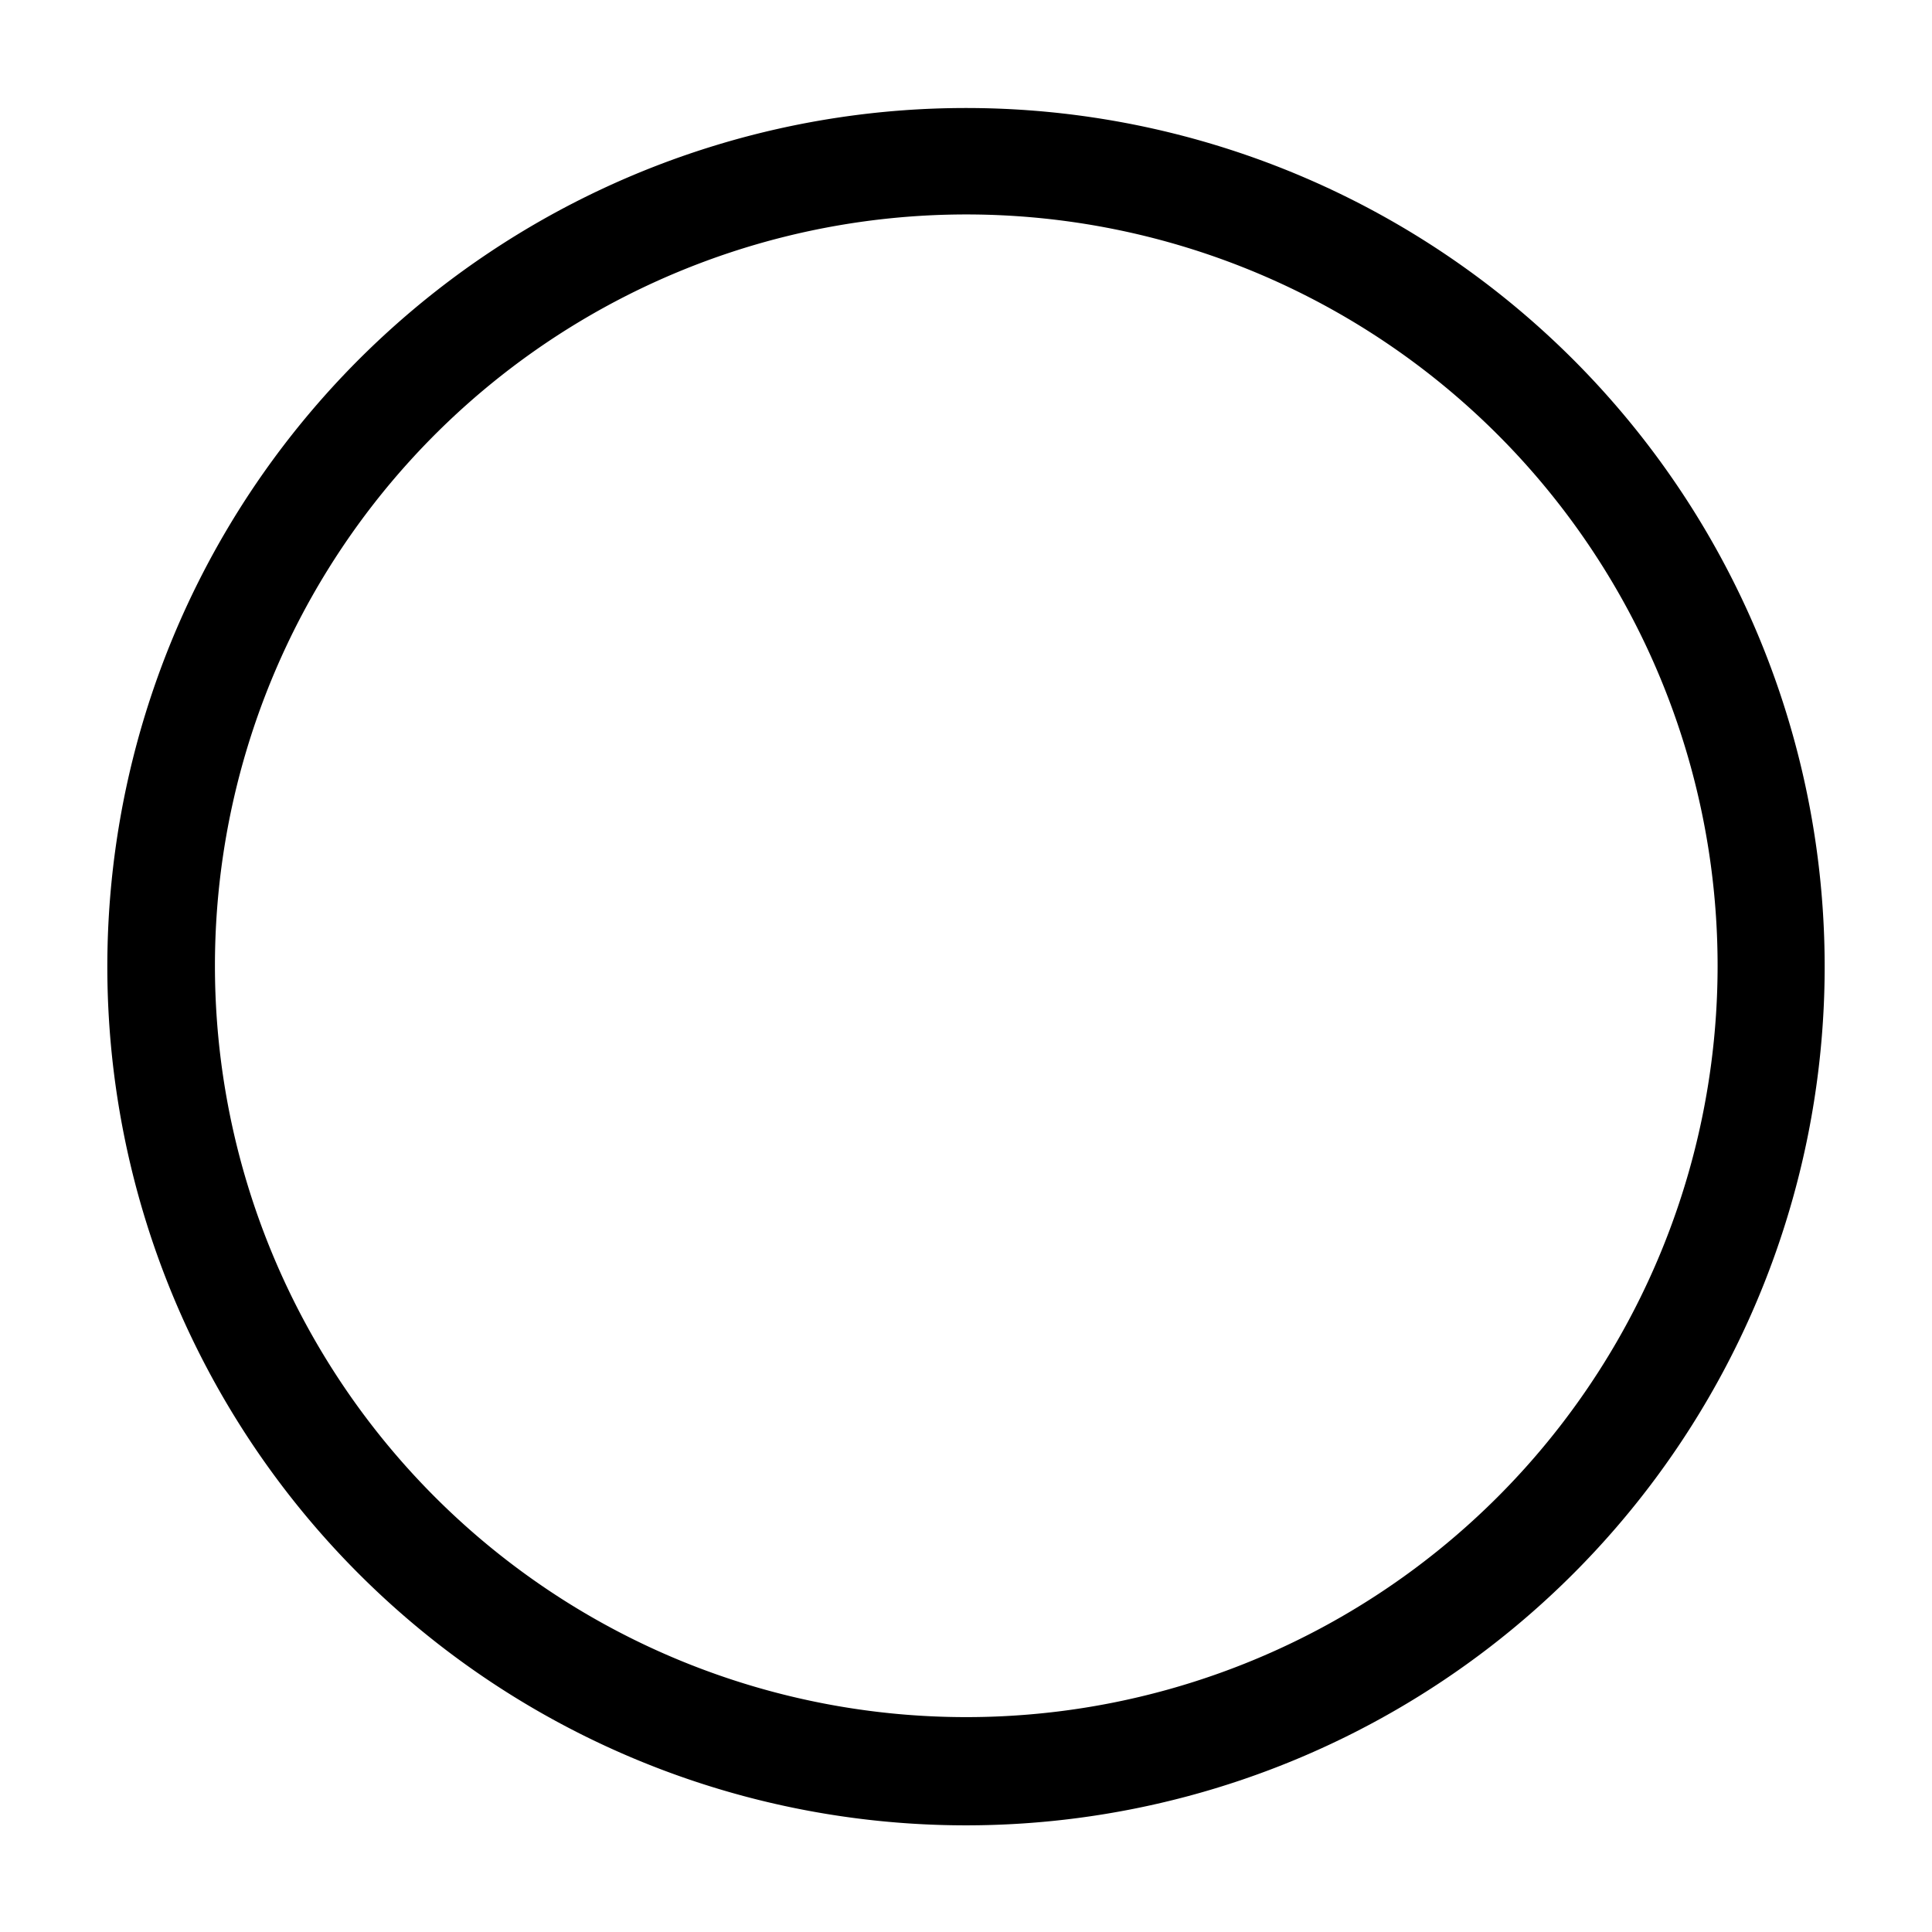 <svg xmlns="http://www.w3.org/2000/svg" width="36" height="36" viewBox="0 0 36 36"><path d="M6.68 29.32a16 16 0 1 1 22.64 0 16 16 0 0 1-22.64 0ZM27.904 8.096a14 14 0 1 0 0 19.8 14 14 0 0 0 0-19.8Z"/></svg>
